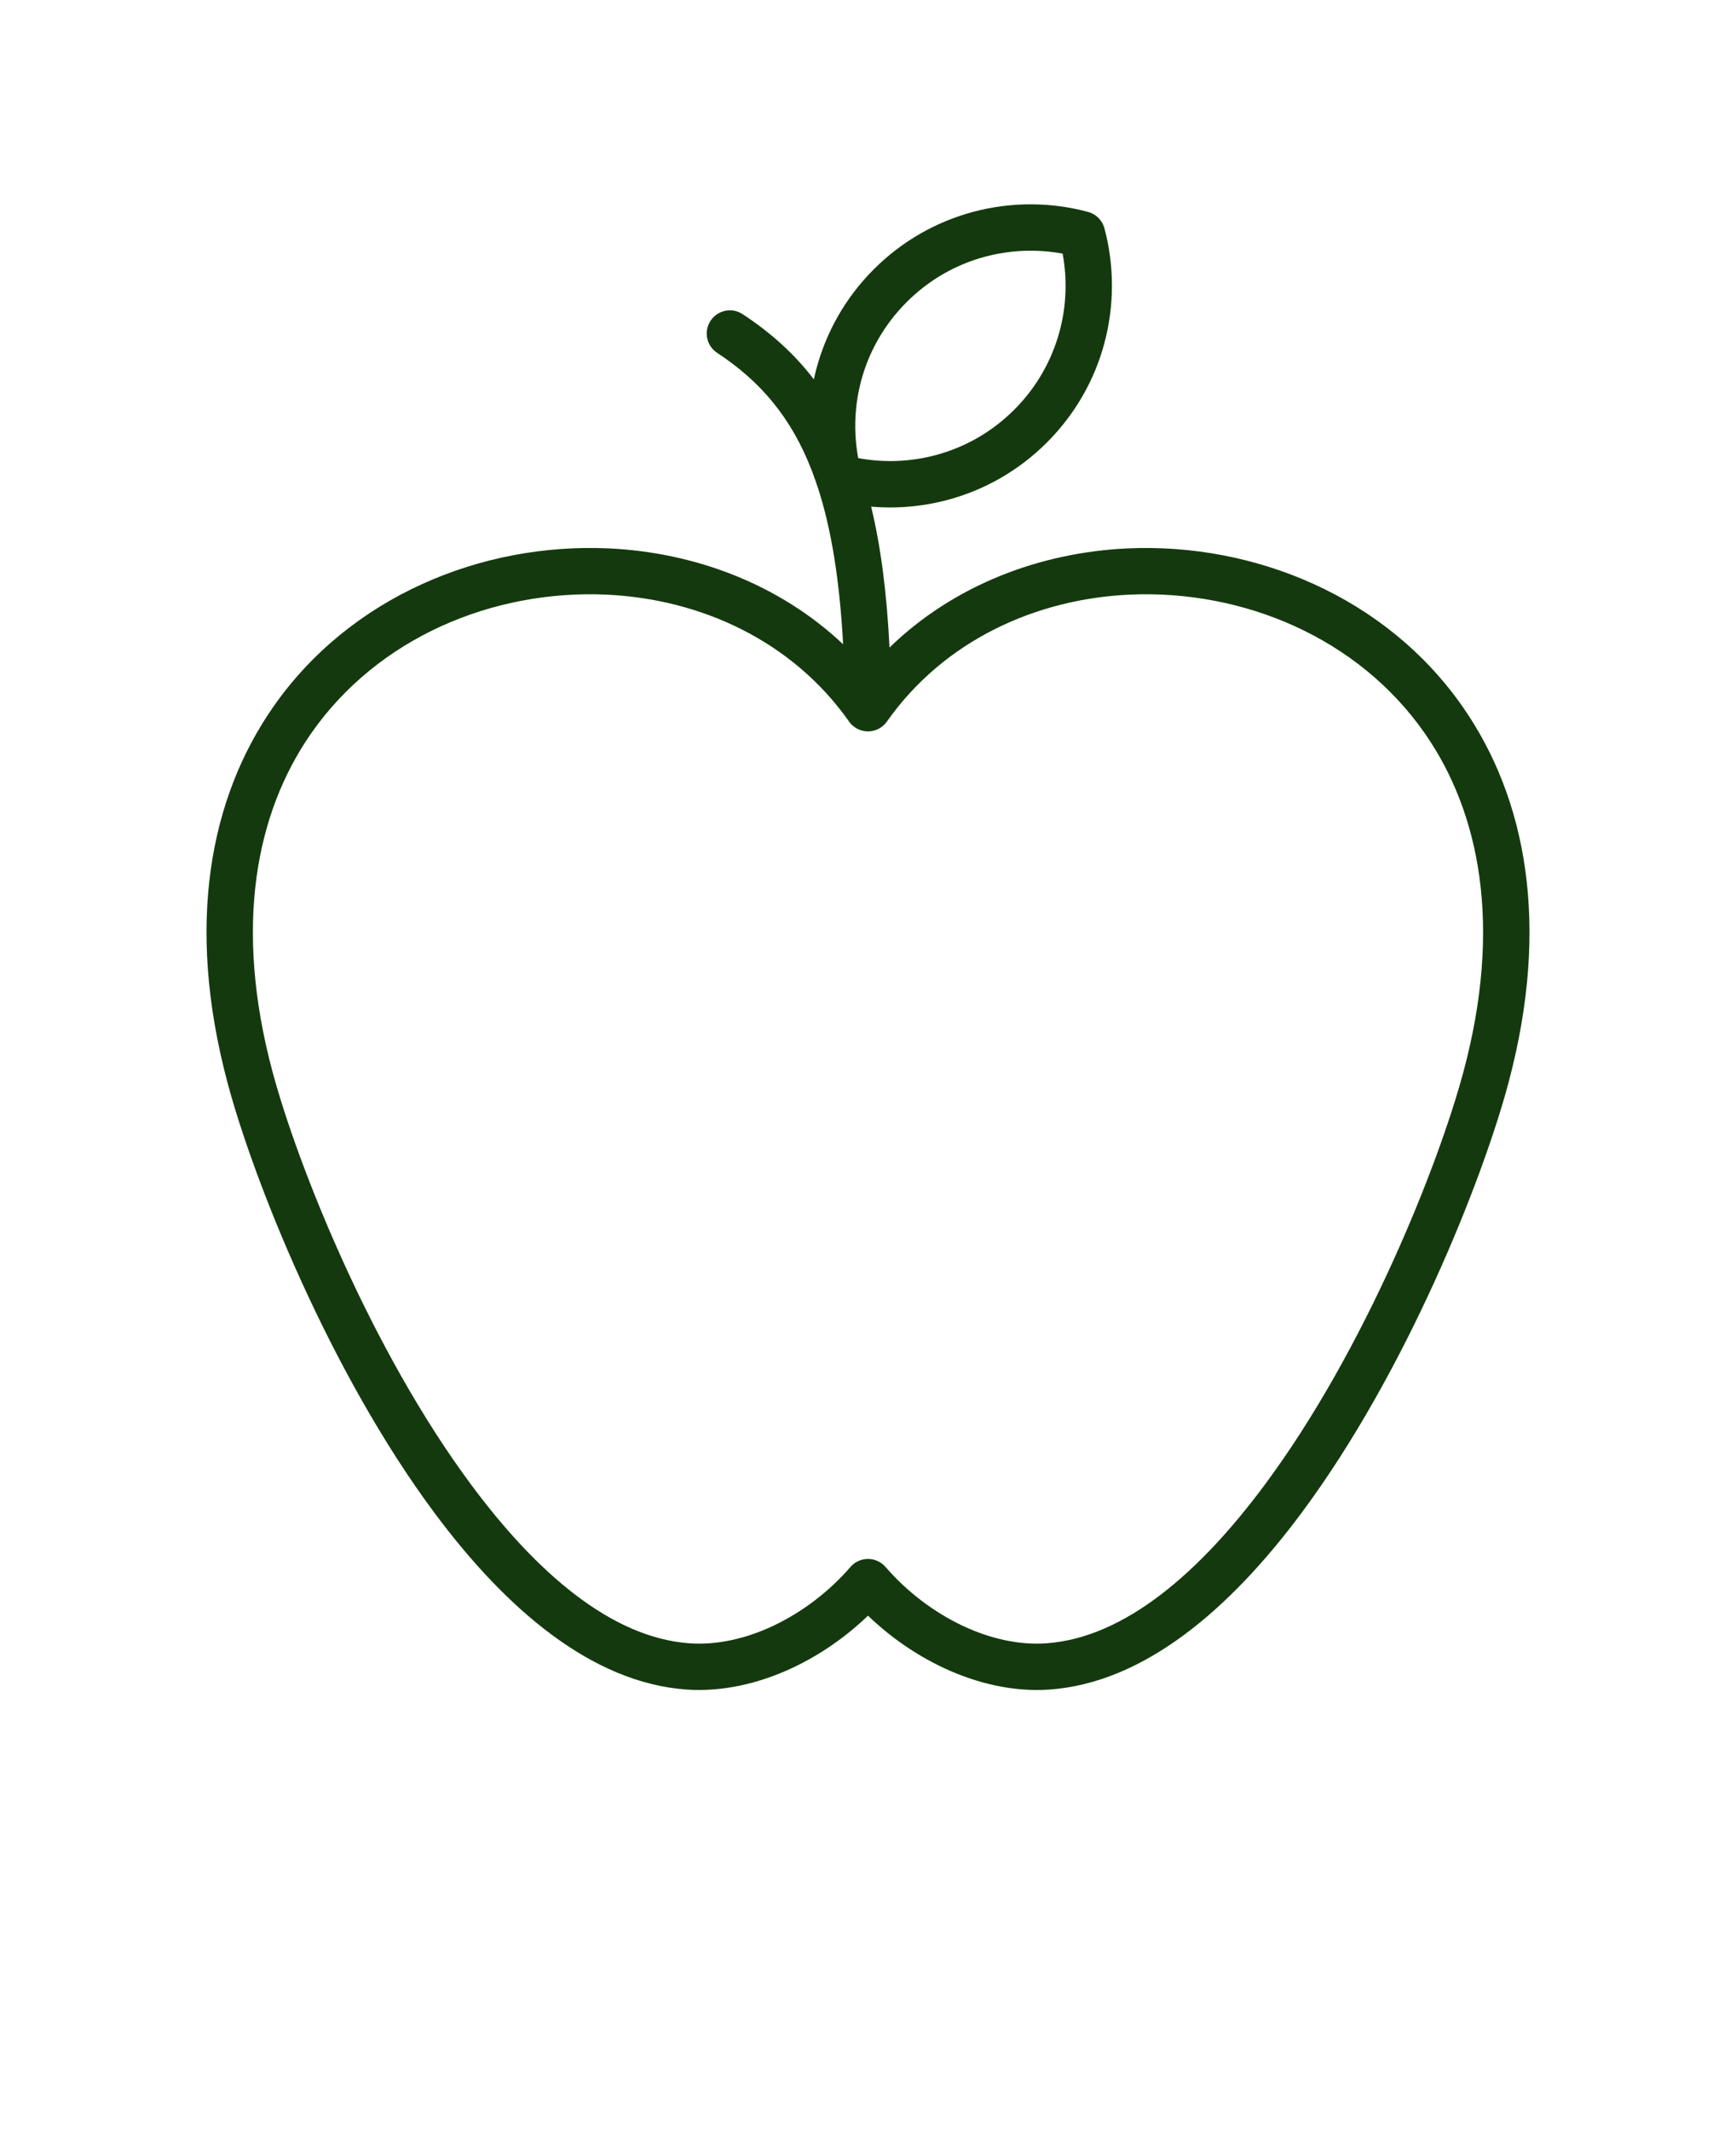 <svg xmlns="http://www.w3.org/2000/svg" version="1.1" viewBox="-5.0 -10.0 110.0 135.0" fill="#14390e">
    <path
        d="m51.125 89.277c1.297 1.504 3.016 2.84 4.906 3.727 1.68 0.785 3.5 1.219 5.273 1.094 4.981-0.352 9.727-4.516 13.805-10 6.391-8.586 11.039-20.301 12.625-26.219 2.465-9.207 1.051-16.371-2.43-21.391-2.121-3.059-5.012-5.34-8.262-6.82-3.262-1.484-6.891-2.16-10.457-2-5.977 0.273-11.773 2.914-15.387 8.039-0.465 0.664-1.383 0.824-2.043 0.355-0.145-0.098-0.262-0.219-0.355-0.355-3.613-5.125-9.41-7.766-15.387-8.039-3.566-0.16-7.195 0.516-10.457 2-3.246 1.48-6.141 3.762-8.262 6.82-3.481 5.019-4.894 12.184-2.43 21.391 1.586 5.918 6.234 17.633 12.625 26.219 4.078 5.484 8.824 9.648 13.805 10 1.773 0.125 3.594-0.309 5.273-1.094 1.898-0.891 3.617-2.231 4.918-3.738 0.527-0.613 1.453-0.688 2.066-0.16 0.062 0.055 0.117 0.109 0.172 0.172zm3.668 6.379c-1.777-0.832-3.418-1.984-4.793-3.309-1.375 1.324-3.016 2.477-4.793 3.309-2.113 0.988-4.422 1.531-6.707 1.371-5.981-0.422-11.422-5.074-15.965-11.184-6.641-8.922-11.465-21.07-13.105-27.207-2.719-10.137-1.086-18.133 2.856-23.816 2.434-3.512 5.742-6.129 9.453-7.816 3.695-1.684 7.785-2.445 11.805-2.266 5.469 0.25 10.82 2.25 14.879 6.074-0.223-4.094-0.754-7.352-1.621-9.988-0.027-0.062-0.051-0.129-0.07-0.195l-0.004-0.023c-0.09-0.258-0.18-0.508-0.273-0.754-1.309-3.414-3.293-5.715-6.008-7.496-0.68-0.441-0.871-1.355-0.426-2.031 0.441-0.68 1.352-0.871 2.031-0.426 1.762 1.156 3.266 2.496 4.519 4.133 0.047-0.23 0.102-0.461 0.164-0.688 0.617-2.305 1.828-4.481 3.633-6.285 1.805-1.805 3.984-3.019 6.289-3.637 2.375-0.637 4.891-0.637 7.269-0.004 0.496 0.129 0.91 0.512 1.055 1.043 0.637 2.383 0.633 4.902-0.004 7.281-0.613 2.297-1.828 4.473-3.633 6.281l-0.008 0.008c-1.809 1.809-3.984 3.019-6.281 3.633-1.586 0.426-3.231 0.57-4.856 0.43 0.609 2.516 0.992 5.453 1.164 8.926 4.082-3.961 9.523-6.023 15.094-6.281 4.019-0.18 8.109 0.586 11.805 2.266 3.711 1.688 7.019 4.305 9.453 7.816 3.941 5.684 5.574 13.68 2.856 23.816-1.641 6.137-6.465 18.285-13.105 27.207-4.543 6.109-9.984 10.762-15.965 11.184-2.285 0.16-4.594-0.383-6.707-1.371zm-5.414-76.637c1.629 0.305 3.312 0.238 4.918-0.191 1.82-0.488 3.543-1.445 4.965-2.871l0.008-0.004 0.02-0.023c1.414-1.418 2.363-3.133 2.852-4.945 0.43-1.605 0.492-3.289 0.191-4.918-1.629-0.301-3.312-0.234-4.918 0.195-1.816 0.484-3.535 1.445-4.965 2.875-1.43 1.43-2.391 3.148-2.879 4.965-0.43 1.605-0.492 3.289-0.191 4.918" />
</svg>